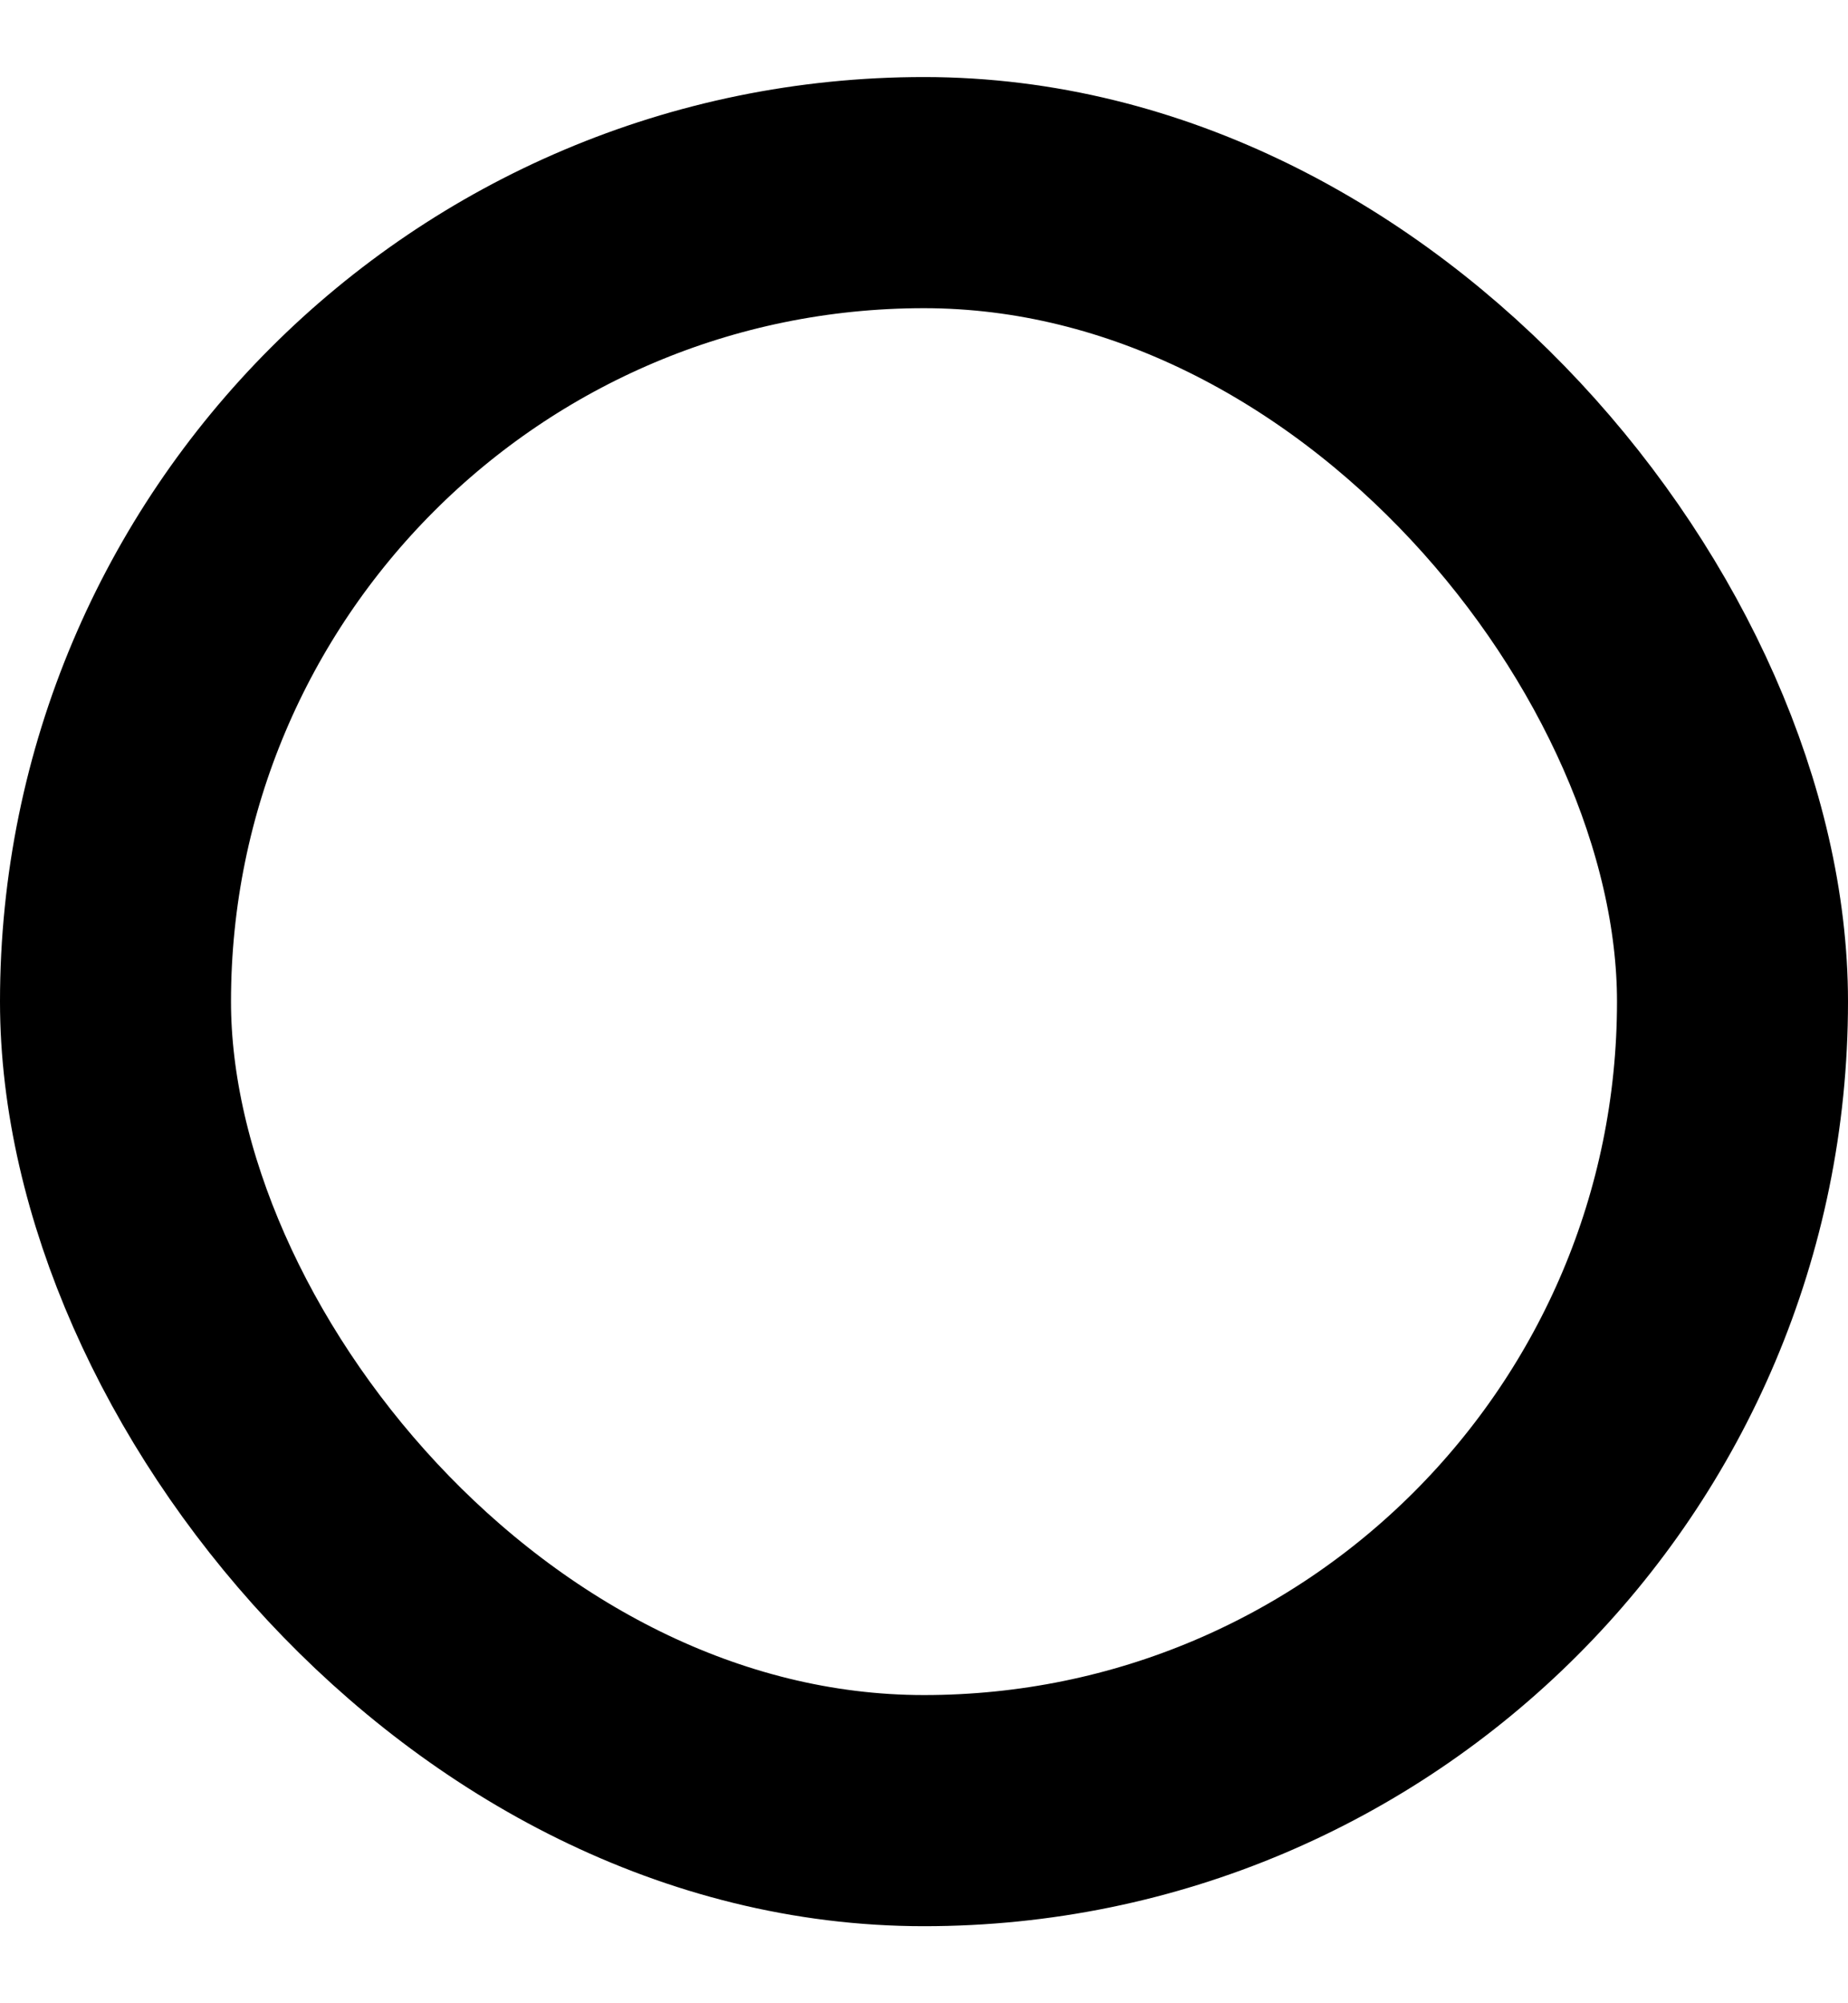 <svg width="12" height="13" viewBox="0 0 12 13" fill="none" stroke="currentColor" xmlns="http://www.w3.org/2000/svg">
<rect x="0.75" y="1.25" width="10.5" height="10.5" rx="5.25" stroke-width="1.5"/>
</svg>